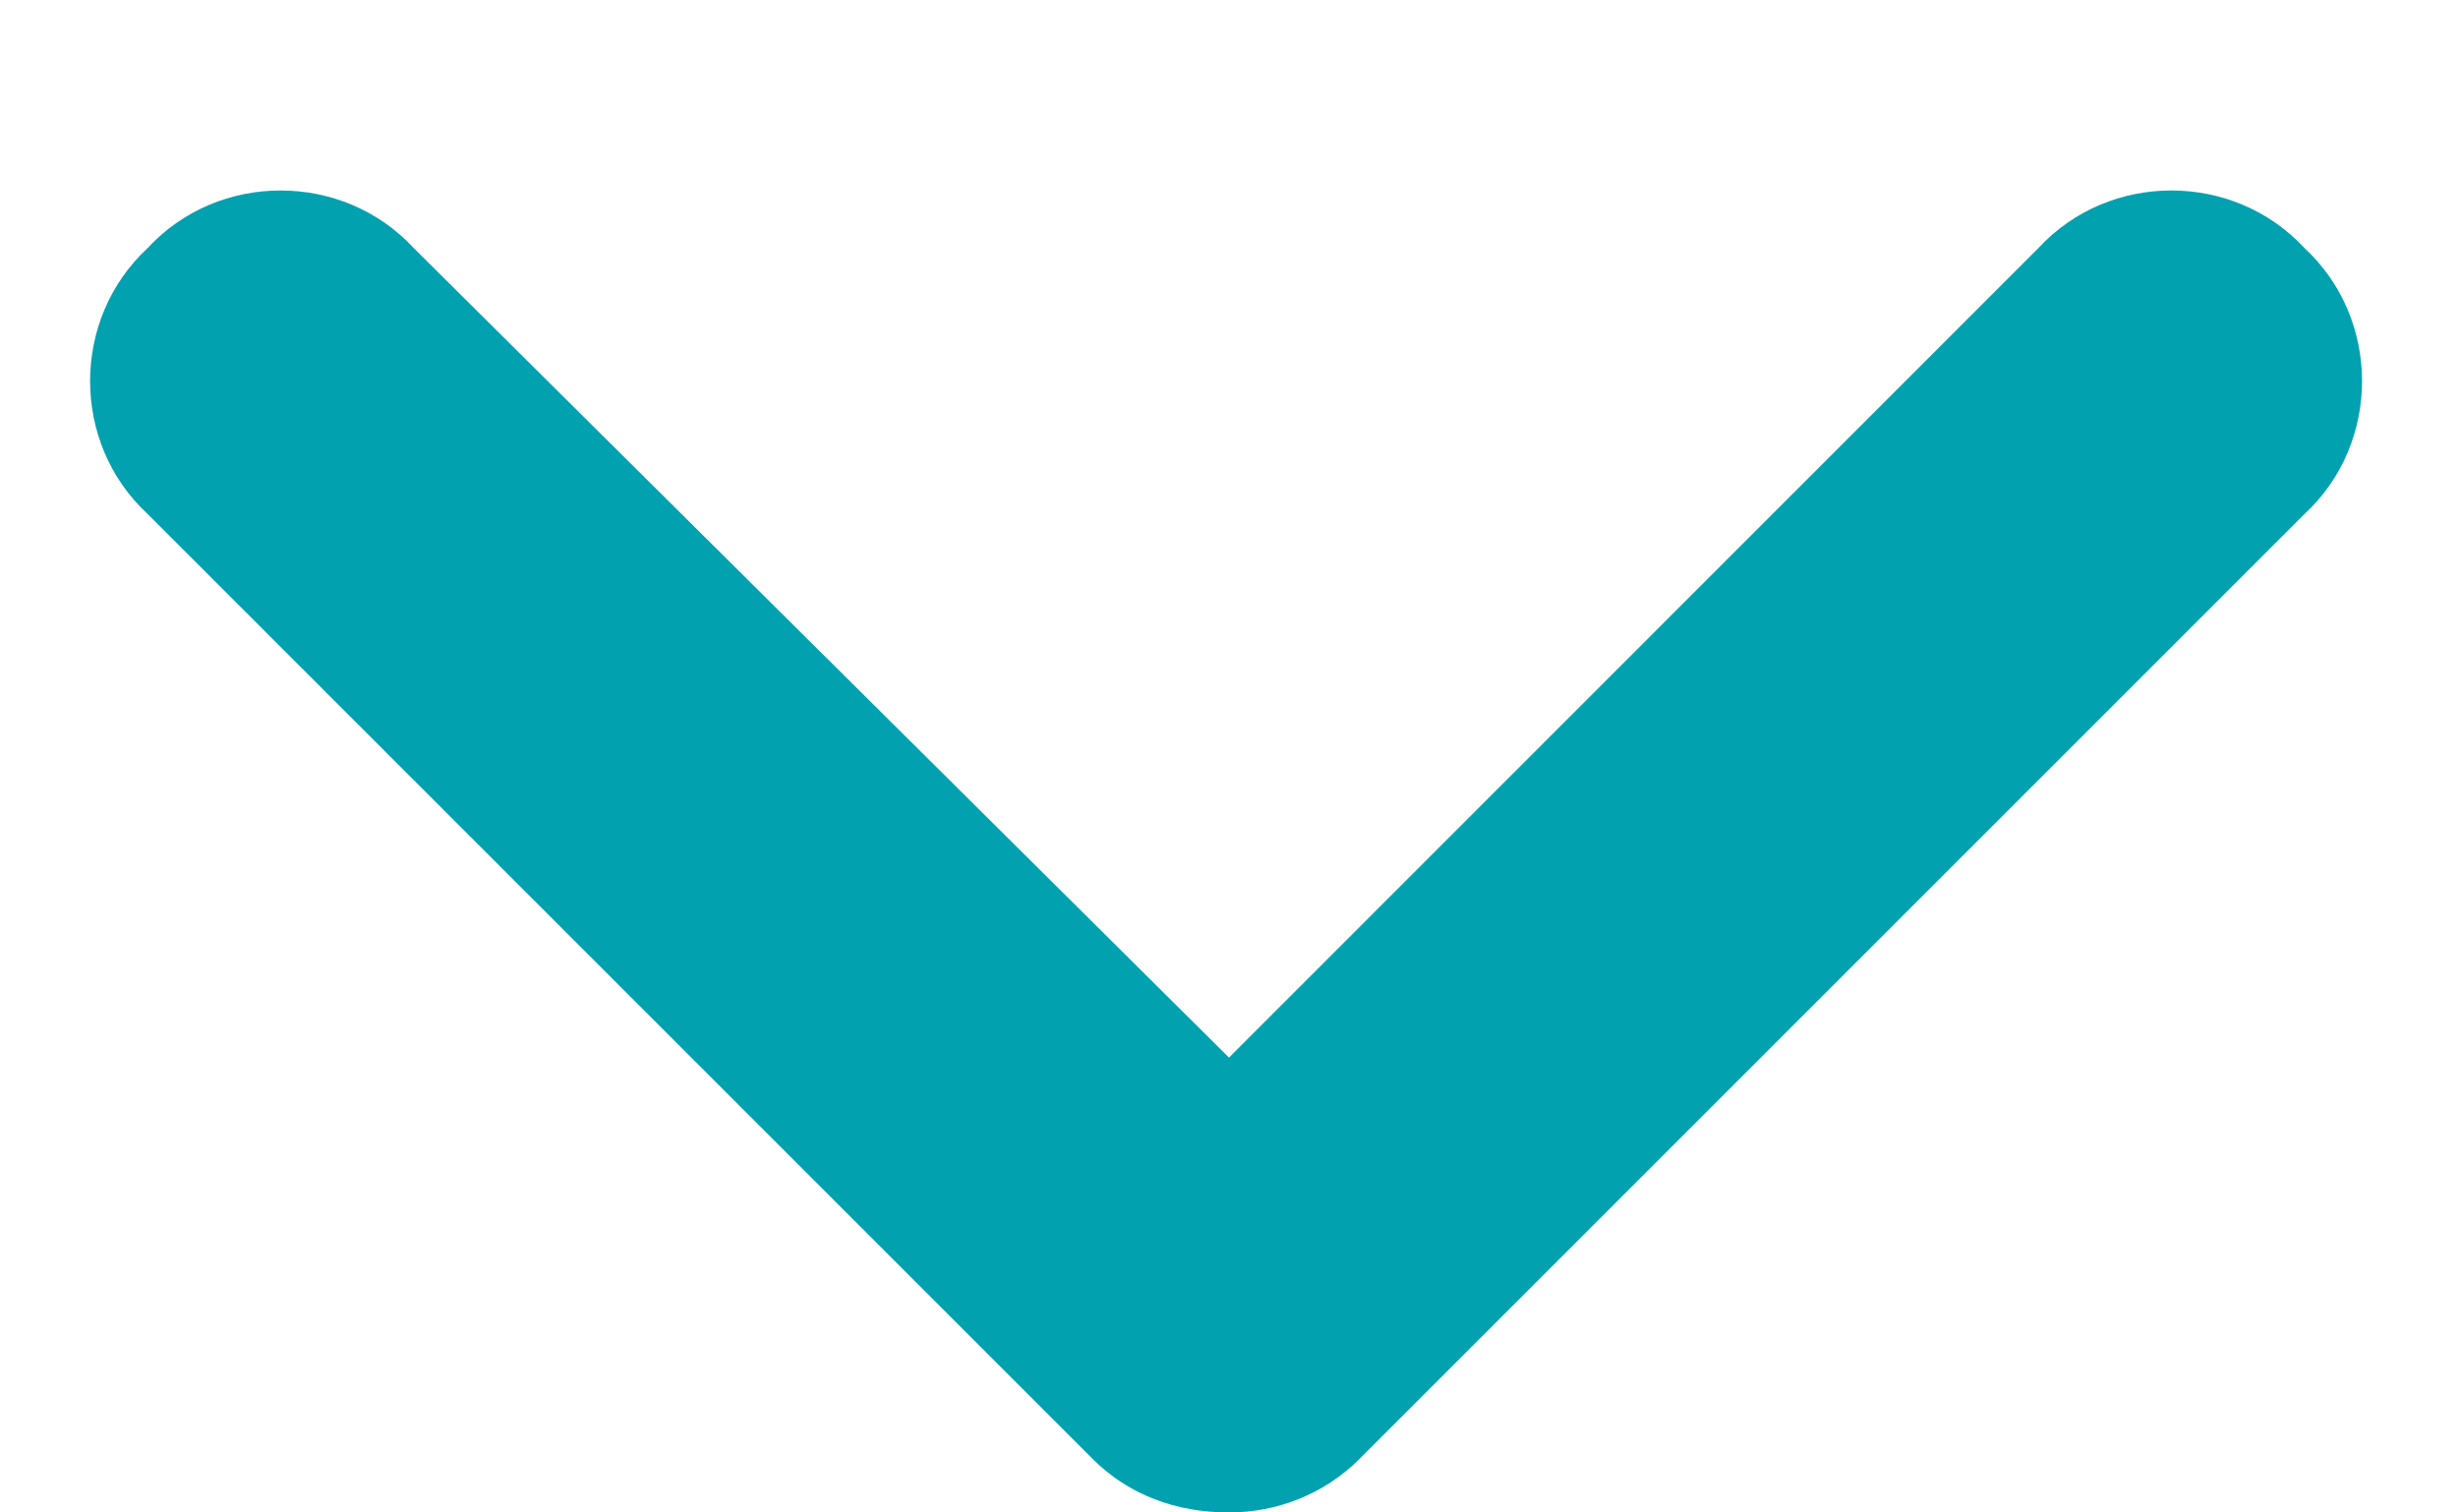 <svg width="13" height="8" viewBox="0 0 13 8" fill="none" xmlns="http://www.w3.org/2000/svg">
<path d="M6.5 8C6.219 8 5.969 7.906 5.781 7.719L0.781 2.719C0.375 2.344 0.375 1.688 0.781 1.312C1.156 0.906 1.812 0.906 2.188 1.312L6.5 5.594L10.781 1.312C11.156 0.906 11.812 0.906 12.188 1.312C12.594 1.688 12.594 2.344 12.188 2.719L7.188 7.719C7 7.906 6.75 8 6.5 8Z" fill="#01A1B0"/>
</svg>
